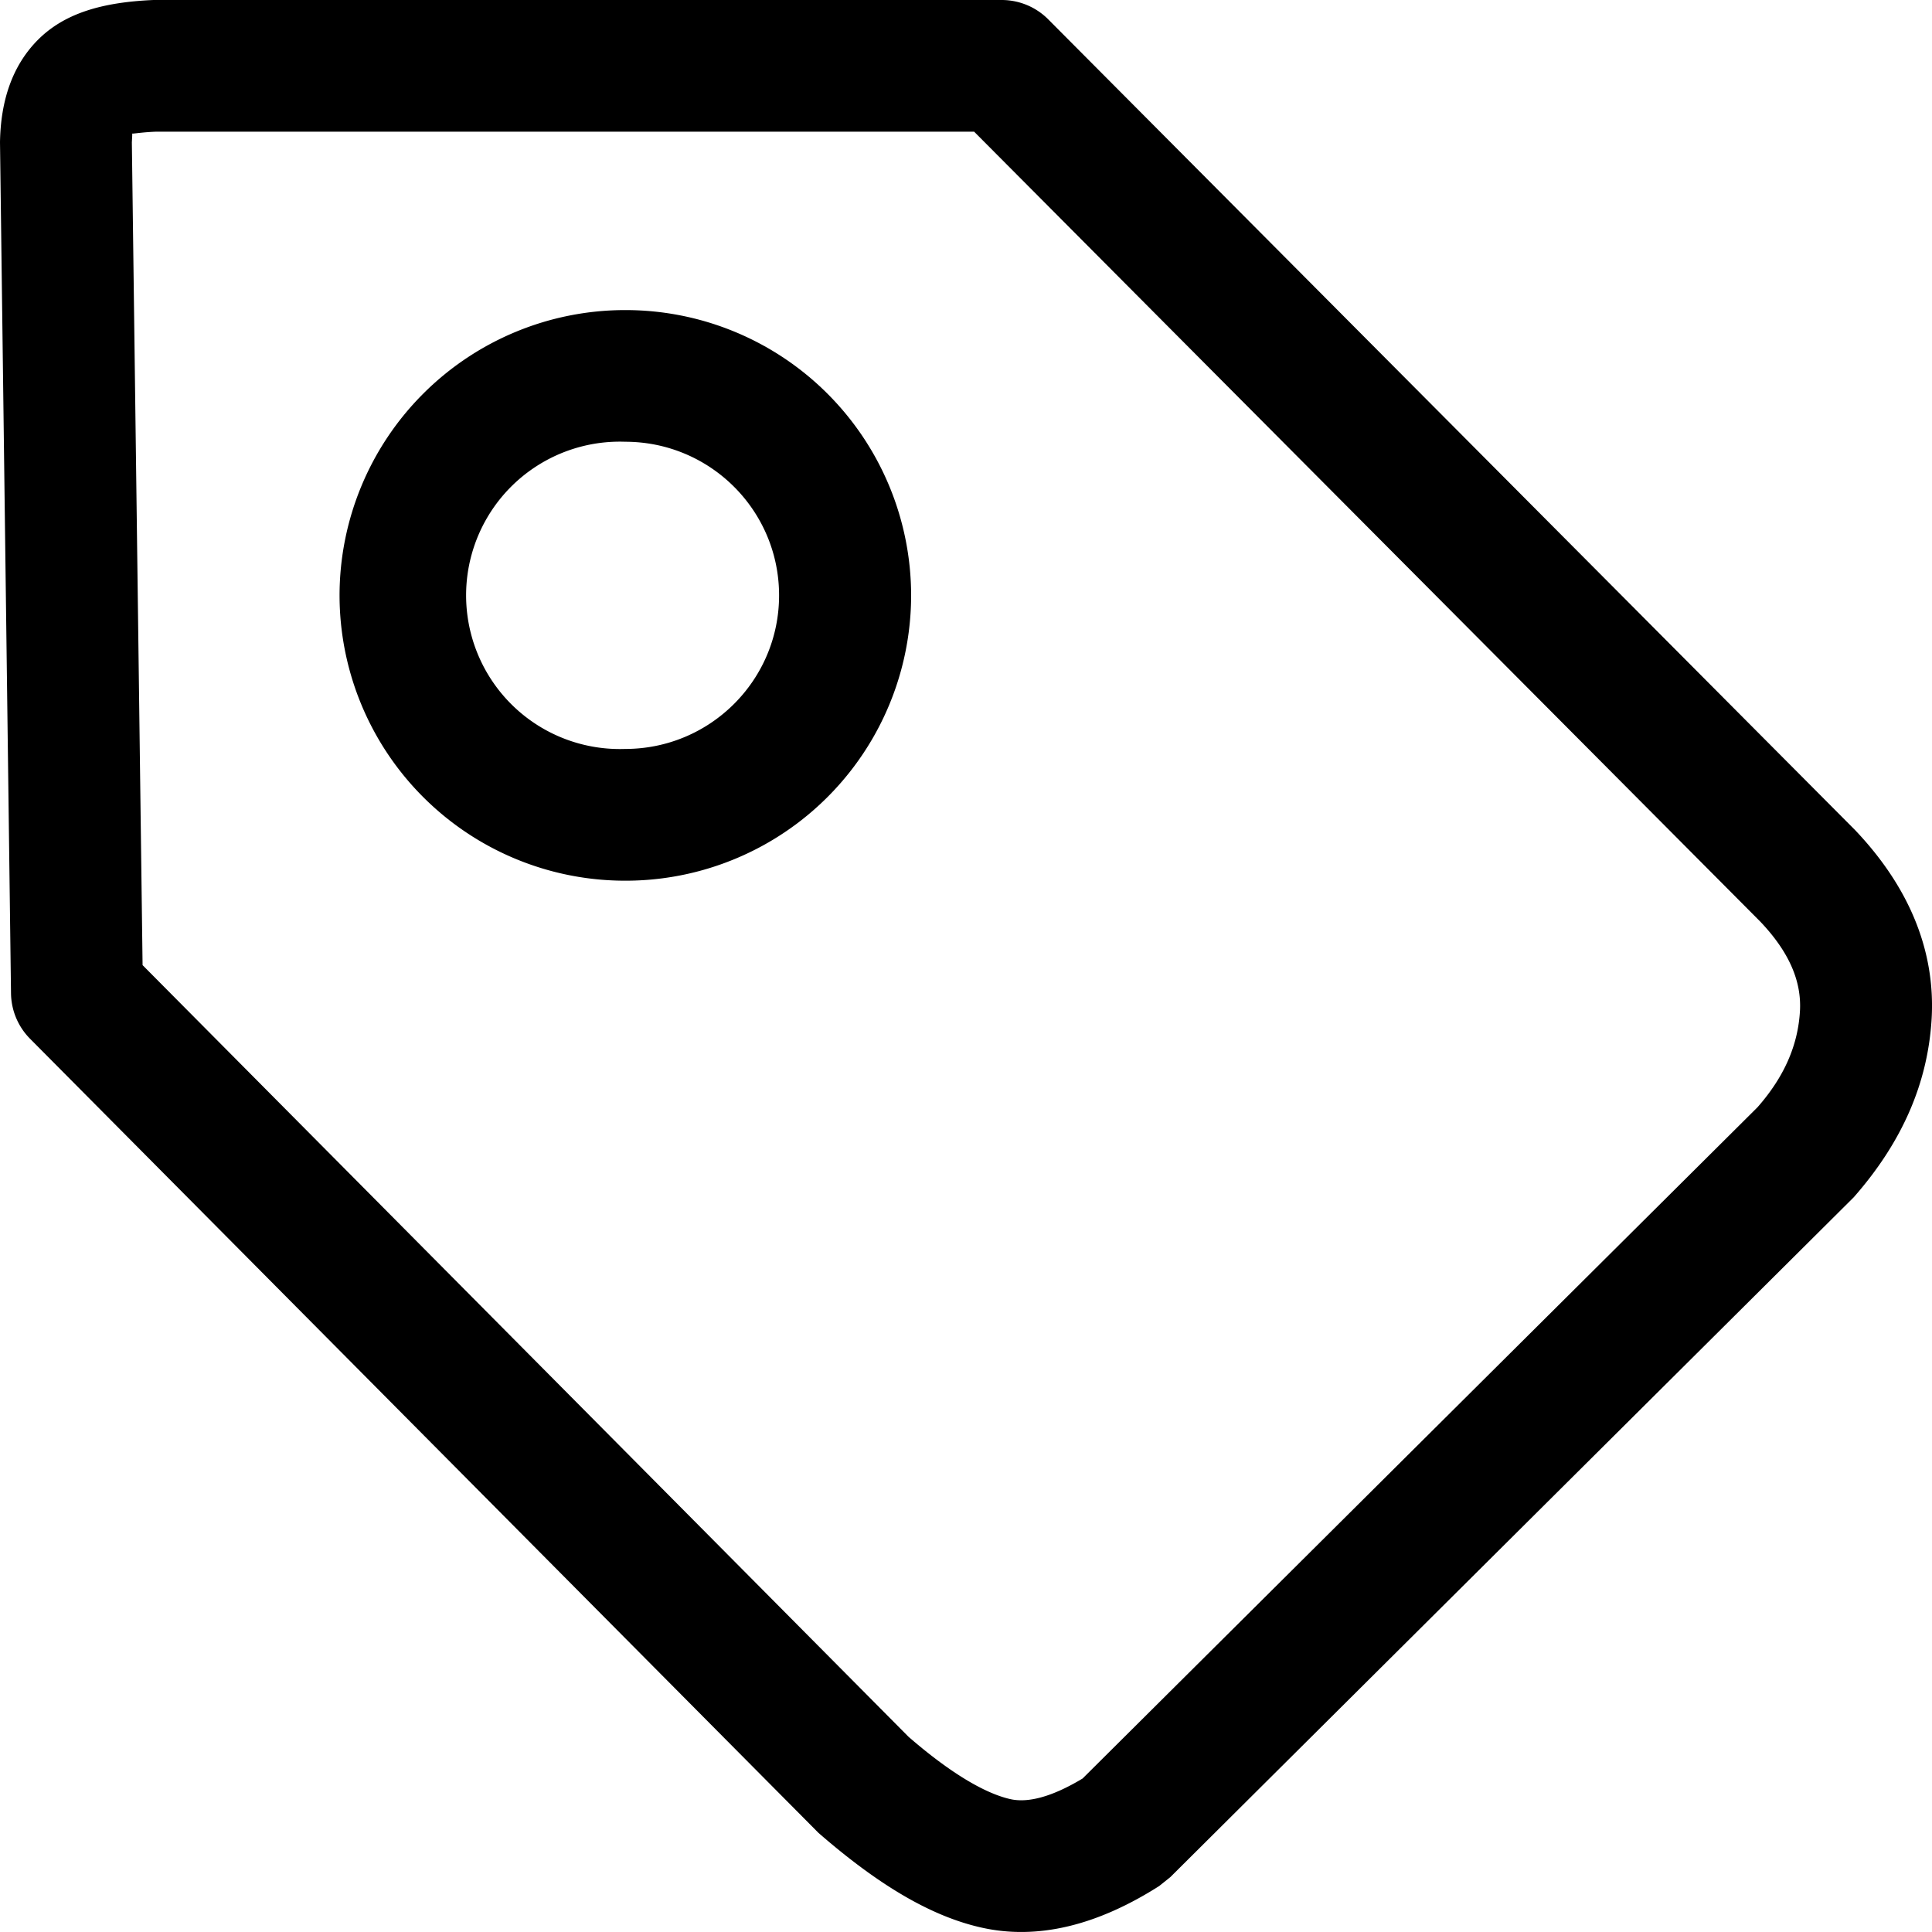 <svg xmlns="http://www.w3.org/2000/svg" xmlns:xlink="http://www.w3.org/1999/xlink" width="20" height="20" viewBox="0 0 20 20"><path fill="currentColor" d="M10.368 0a.68.68 0 0 1 .484.201l8.35 8.39c.558.586.836 1.249.794 1.958c-.04.664-.304 1.274-.807 1.846l-7.074 7.037l-.115.092c-.638.406-1.26.564-1.85.428c-.515-.118-1.054-.436-1.677-.978l-8.16-8.219a.68.68 0 0 1-.199-.47L0 1.472C.007 1.044.126.681.392.413C.666.138 1.055.023 1.588 0zm-.284 1.363H1.618c-.13.005-.21.018-.243.02l-.006-.001v.015l-.004.078l.111 8.516l7.929 7.988c.431.374.789.585 1.052.645c.178.041.424-.017.75-.213l6.986-6.948c.278-.316.419-.642.44-.995c.018-.307-.109-.61-.41-.927zM6.474 3.21a2.956 2.956 0 0 1 2.958 2.953a2.956 2.956 0 0 1-2.959 2.954a2.956 2.956 0 0 1-2.958-2.954A2.956 2.956 0 0 1 6.473 3.21m0 1.363a1.591 1.591 0 1 0-.001 3.18c.879 0 1.593-.711 1.593-1.59c0-.878-.713-1.59-1.593-1.59"/></svg>